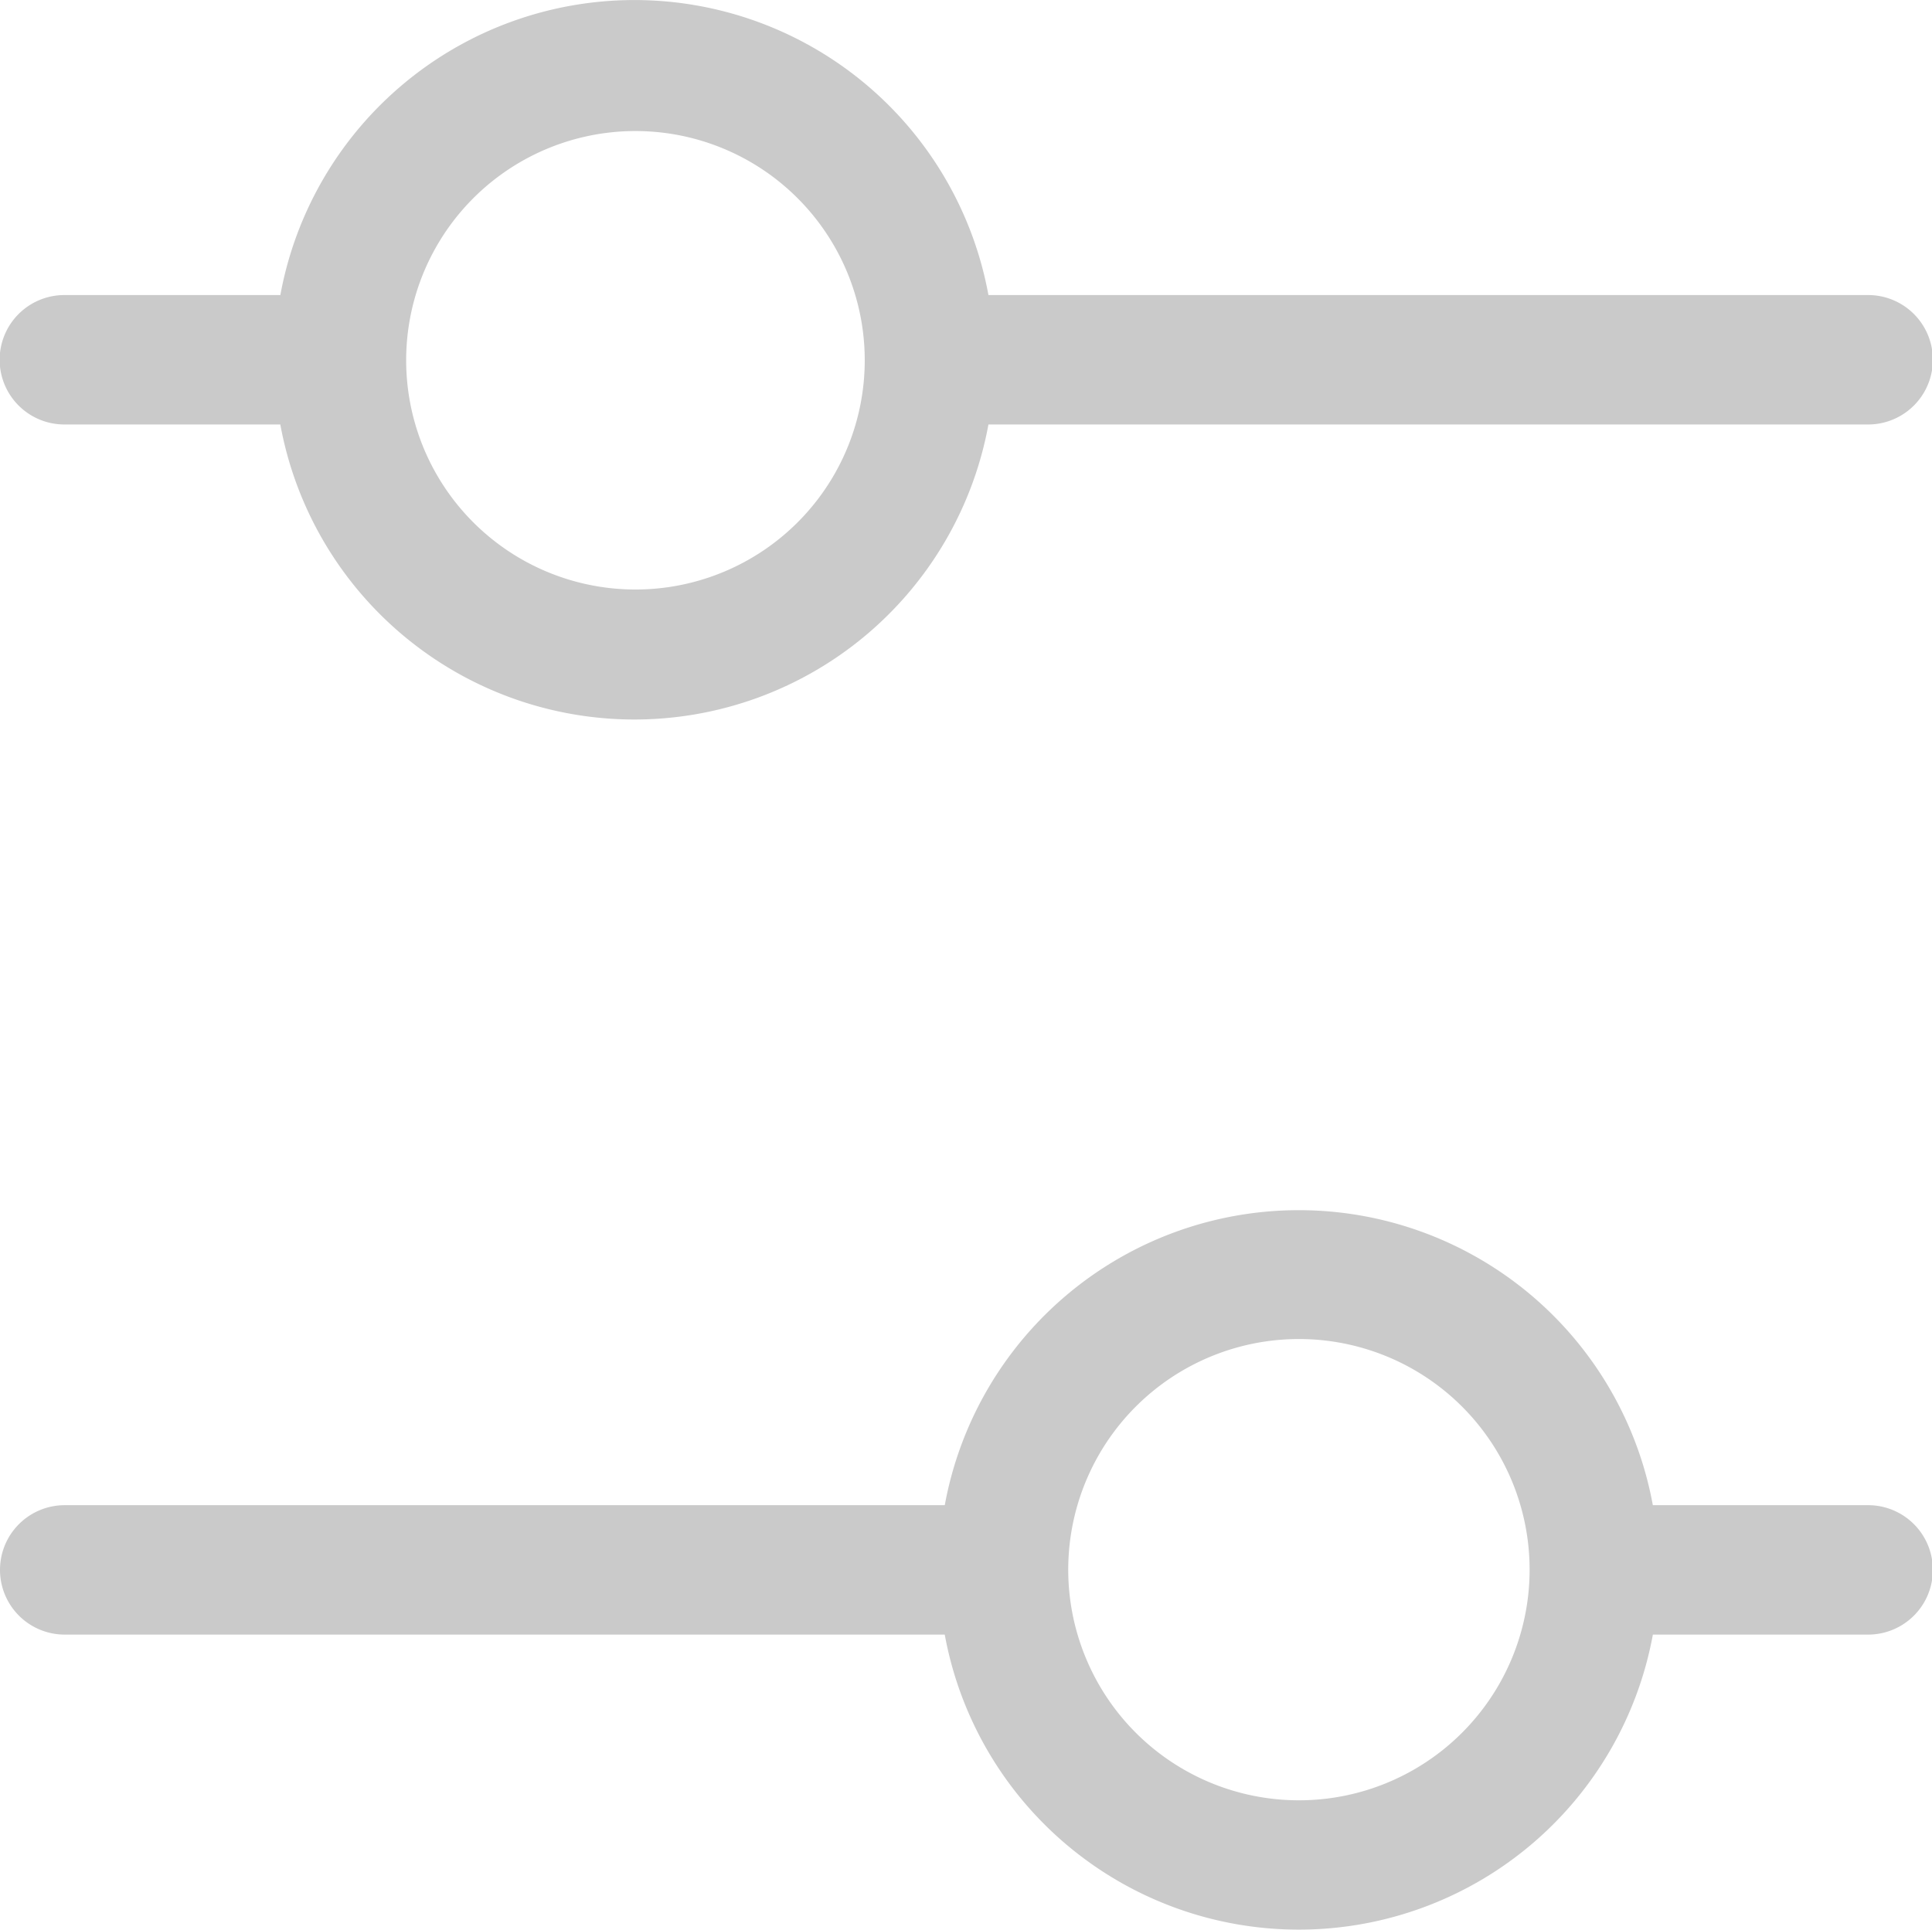 <?xml version="1.0" standalone="no"?><!DOCTYPE svg PUBLIC "-//W3C//DTD SVG 1.1//EN" "http://www.w3.org/Graphics/SVG/1.1/DTD/svg11.dtd"><svg t="1724759158801" class="icon" viewBox="0 0 1025 1024" version="1.1" xmlns="http://www.w3.org/2000/svg" p-id="12238" xmlns:xlink="http://www.w3.org/1999/xlink" width="32.031" height="32"><path d="M991.296 156.57H524.403a190.956 190.956 0 0 0-375.662 0H34.341a34.341 34.341 0 1 0 0 68.681h114.377a190.968 190.968 0 0 0 375.685 0h466.894a34.341 34.341 0 0 0 0-68.681zM423.007 277.345a121.646 121.646 0 1 1 30.906-52.095 121.451 121.451 0 0 1-30.906 52.095zM0 833.078a34.341 34.341 0 0 0 34.341 34.341h466.882a190.968 190.968 0 0 0 375.685 0h114.388a34.341 34.341 0 0 0 0-68.681h-114.4a190.956 190.956 0 0 0-375.662 0H34.341a34.341 34.341 0 0 0-34.341 34.341z m571.69 34.341a122.39 122.39 0 1 1 30.906 52.095 122.355 122.355 0 0 1-30.895-52.095z" p-id="12239" fill="#cacaca"></path></svg>